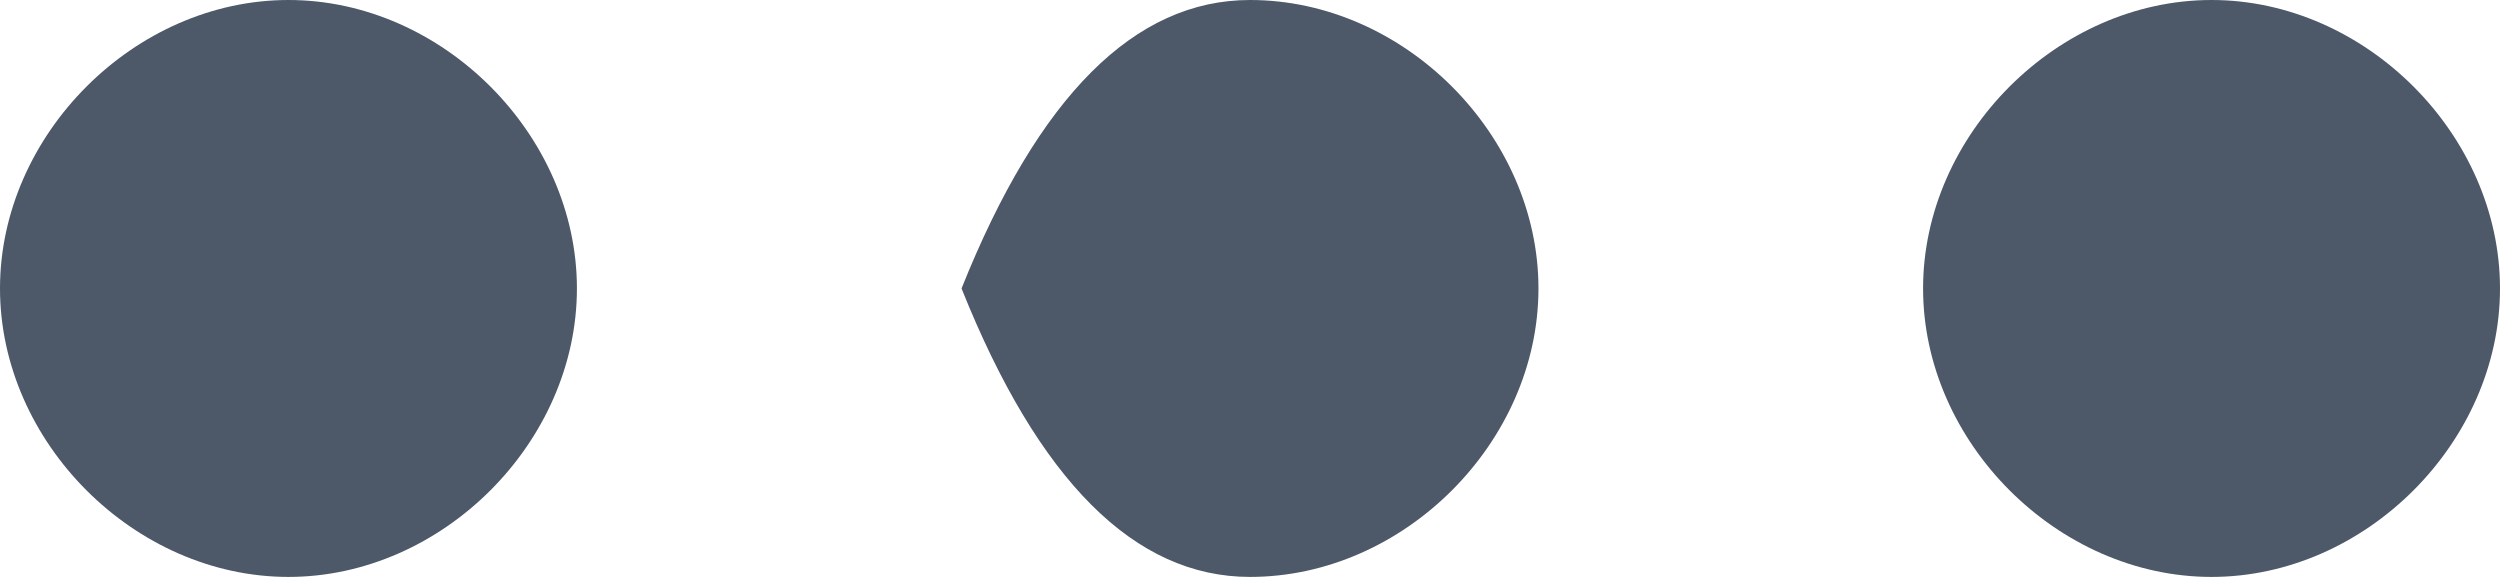 <svg enable-background="new 0 0 13 3" viewBox="0 0 13 3" xmlns="http://www.w3.org/2000/svg"><g fill="#4d5969"><path d="m1.5 0c.8 0 1.5.7 1.5 1.5s-.7 1.5-1.5 1.5-1.5-.7-1.5-1.5.7-1.5 1.5-1.5"/><path d="m11.5 0c.8 0 1.5.7 1.5 1.5s-.7 1.5-1.5 1.5-1.5-.7-1.5-1.5.7-1.5 1.5-1.5"/><path d="m6.5 0c.8 0 1.5.7 1.5 1.5s-.7 1.5-1.5 1.5c-.6 0-1.1-.5-1.5-1.5.4-1 .9-1.5 1.5-1.5"/></g></svg>